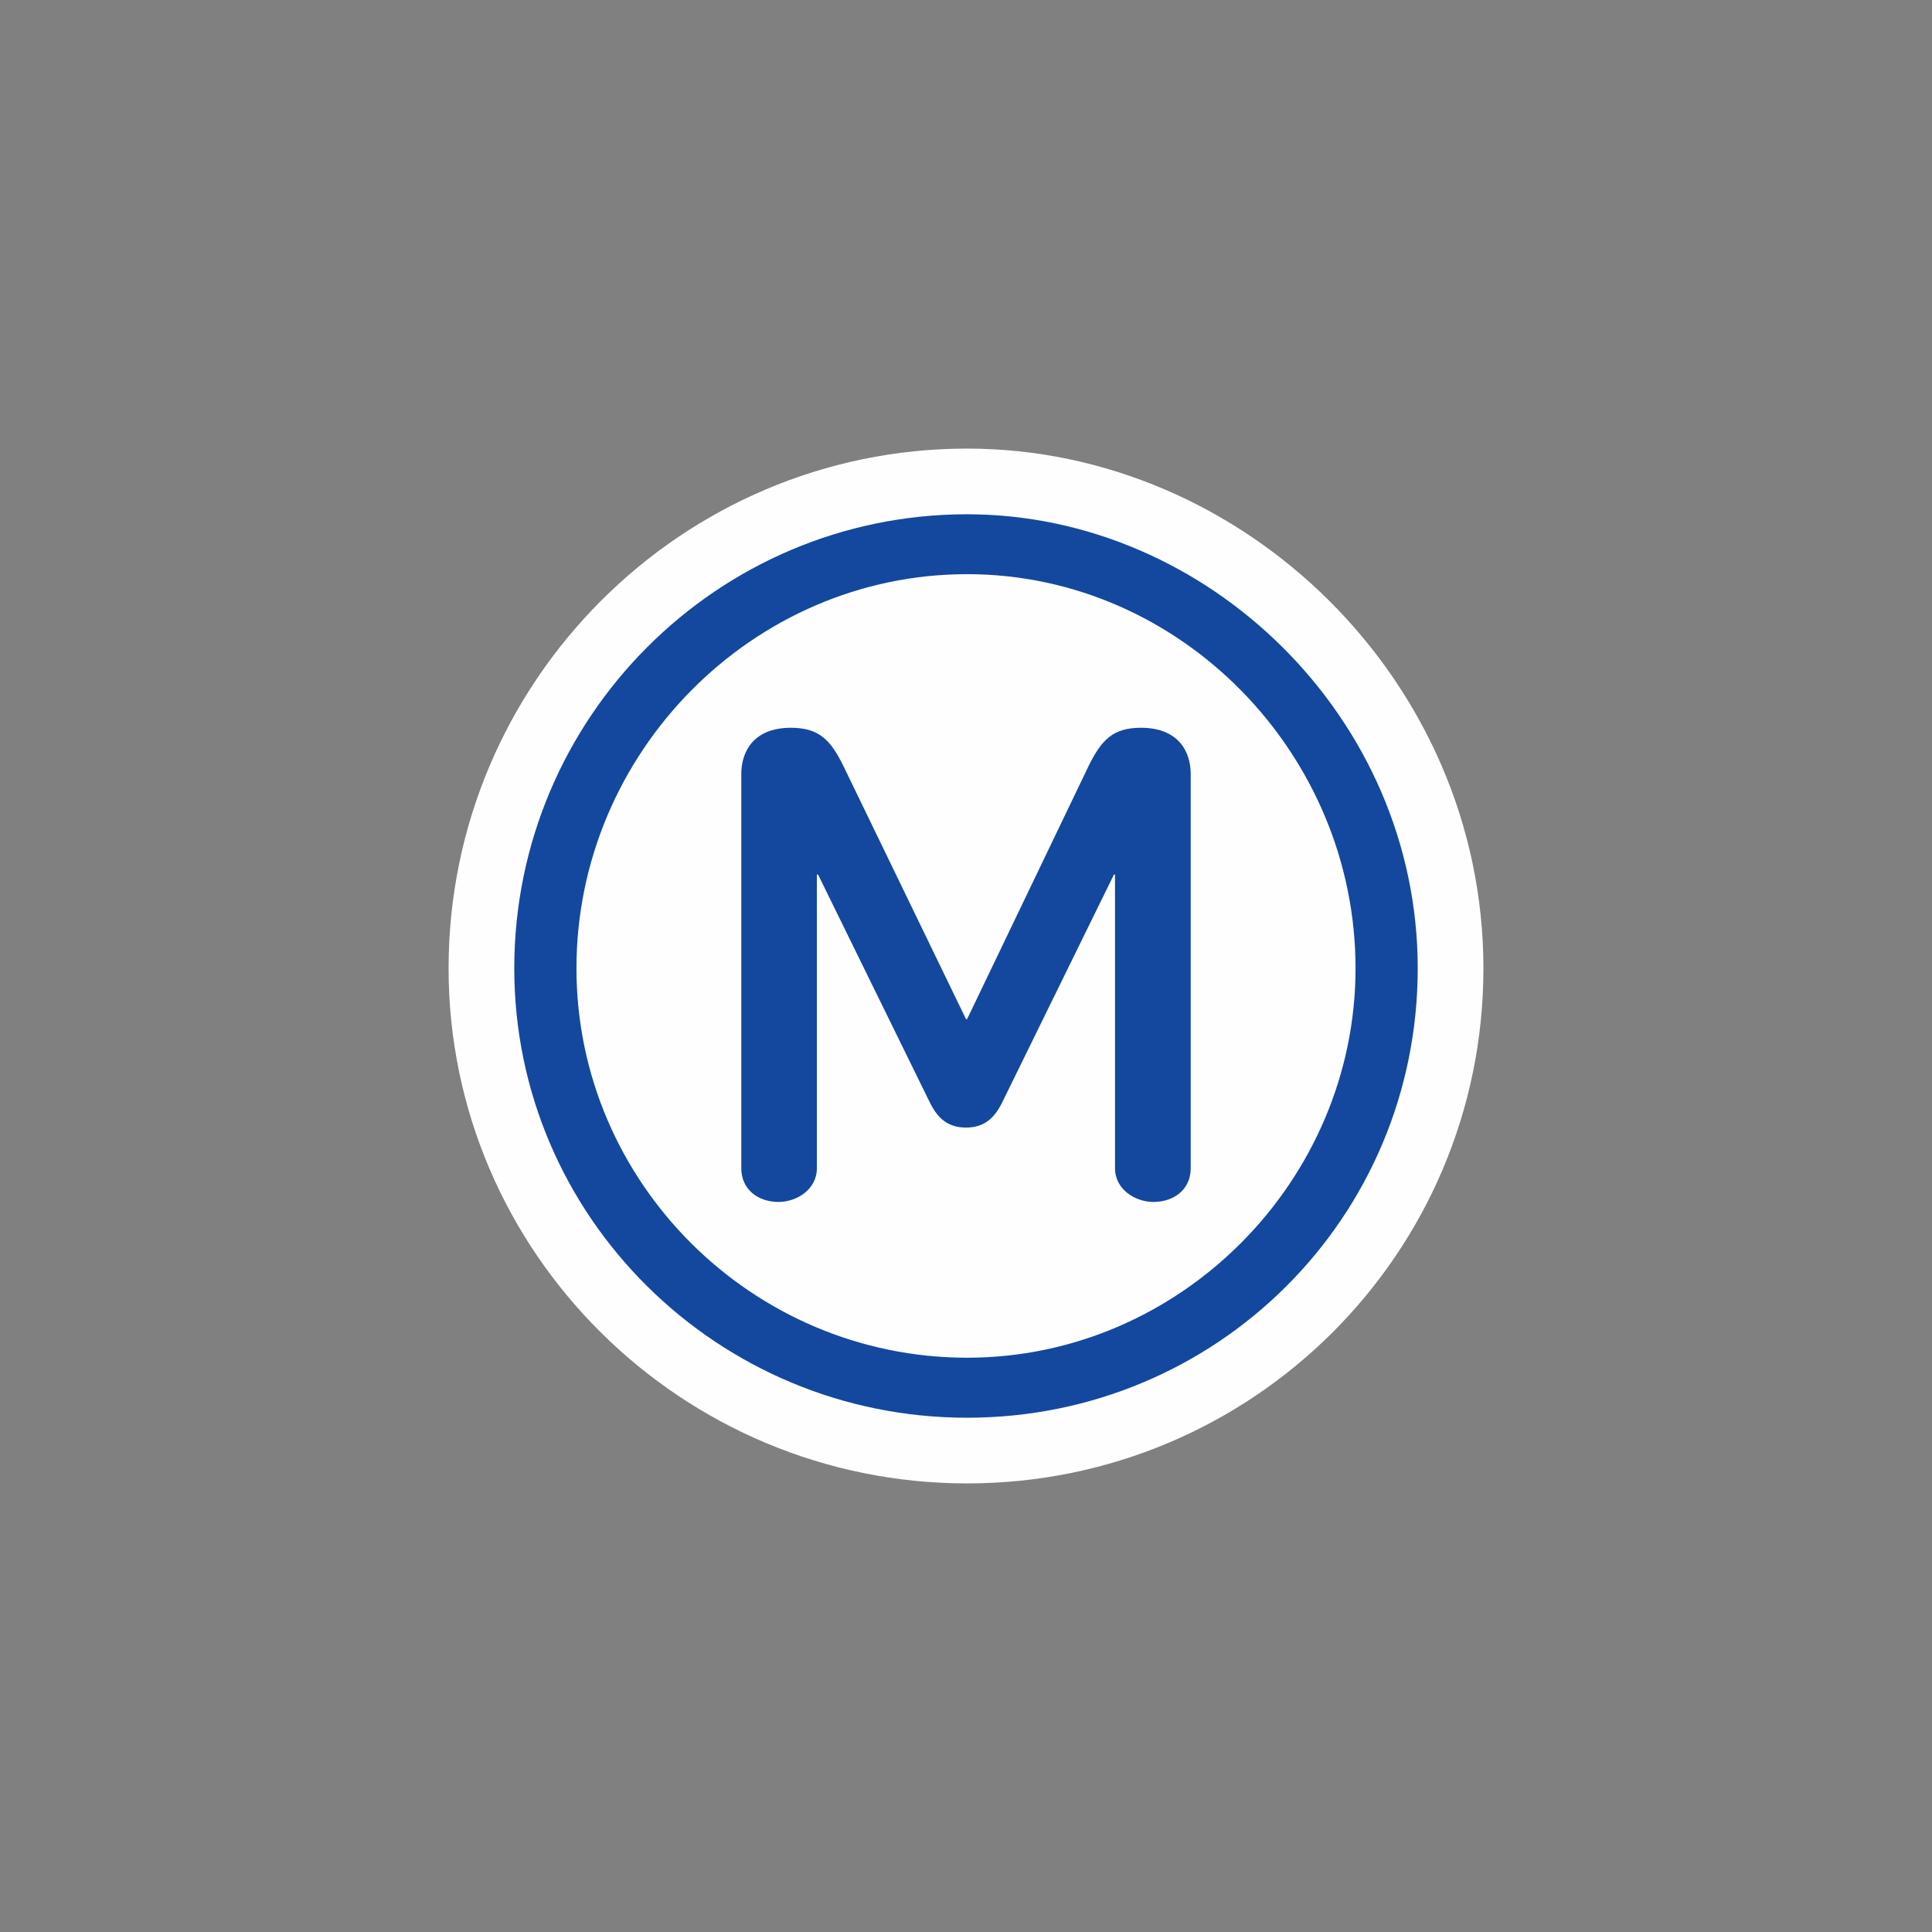 <svg width="16" height="16" viewBox="0 0 16 16" fill="none" xmlns="http://www.w3.org/2000/svg">
<rect x="0" y="0" width="16" height="16" fill="#808080" stroke="none"/>
<path d="M8.009 3.715C5.645 3.715 3.715 5.646 3.715 8.019C3.715 10.374 5.647 12.285 8.009 12.285C10.37 12.285 12.285 10.381 12.285 8.019C12.285 5.639 10.303 3.715 8.009 3.715V3.715Z" fill="#FEFEFE"/>
<path d="M11.741 8.019C11.741 5.943 10.001 4.259 8.009 4.259C5.942 4.259 4.259 5.943 4.259 8.019C4.259 10.076 5.942 11.741 8.009 11.741C10.076 11.741 11.741 10.085 11.741 8.019Z" fill="#14489E"/>
<path d="M11.226 8.019C11.226 9.777 9.777 11.244 8.009 11.244C6.233 11.244 4.774 9.795 4.774 8.019C4.774 6.233 6.233 4.755 8.009 4.755C9.777 4.755 11.226 6.242 11.226 8.019V8.019Z" fill="#FEFEFE"/>
<path d="M9.861 9.674V6.41C9.861 6.223 9.758 6.027 9.449 6.027C9.216 6.027 9.122 6.13 9.019 6.336L8.009 8.44H8L6.981 6.336C6.878 6.13 6.784 6.027 6.55 6.027C6.242 6.027 6.139 6.223 6.139 6.41V9.674C6.139 9.852 6.279 9.954 6.447 9.954C6.597 9.954 6.765 9.852 6.765 9.674V7.243H6.775L7.701 9.131C7.766 9.262 7.85 9.338 8 9.338C8.149 9.338 8.234 9.262 8.299 9.131L9.225 7.243H9.234V9.674C9.234 9.852 9.403 9.954 9.552 9.954C9.721 9.954 9.861 9.852 9.861 9.674H9.861Z" fill="#14489E"/>
</svg>
